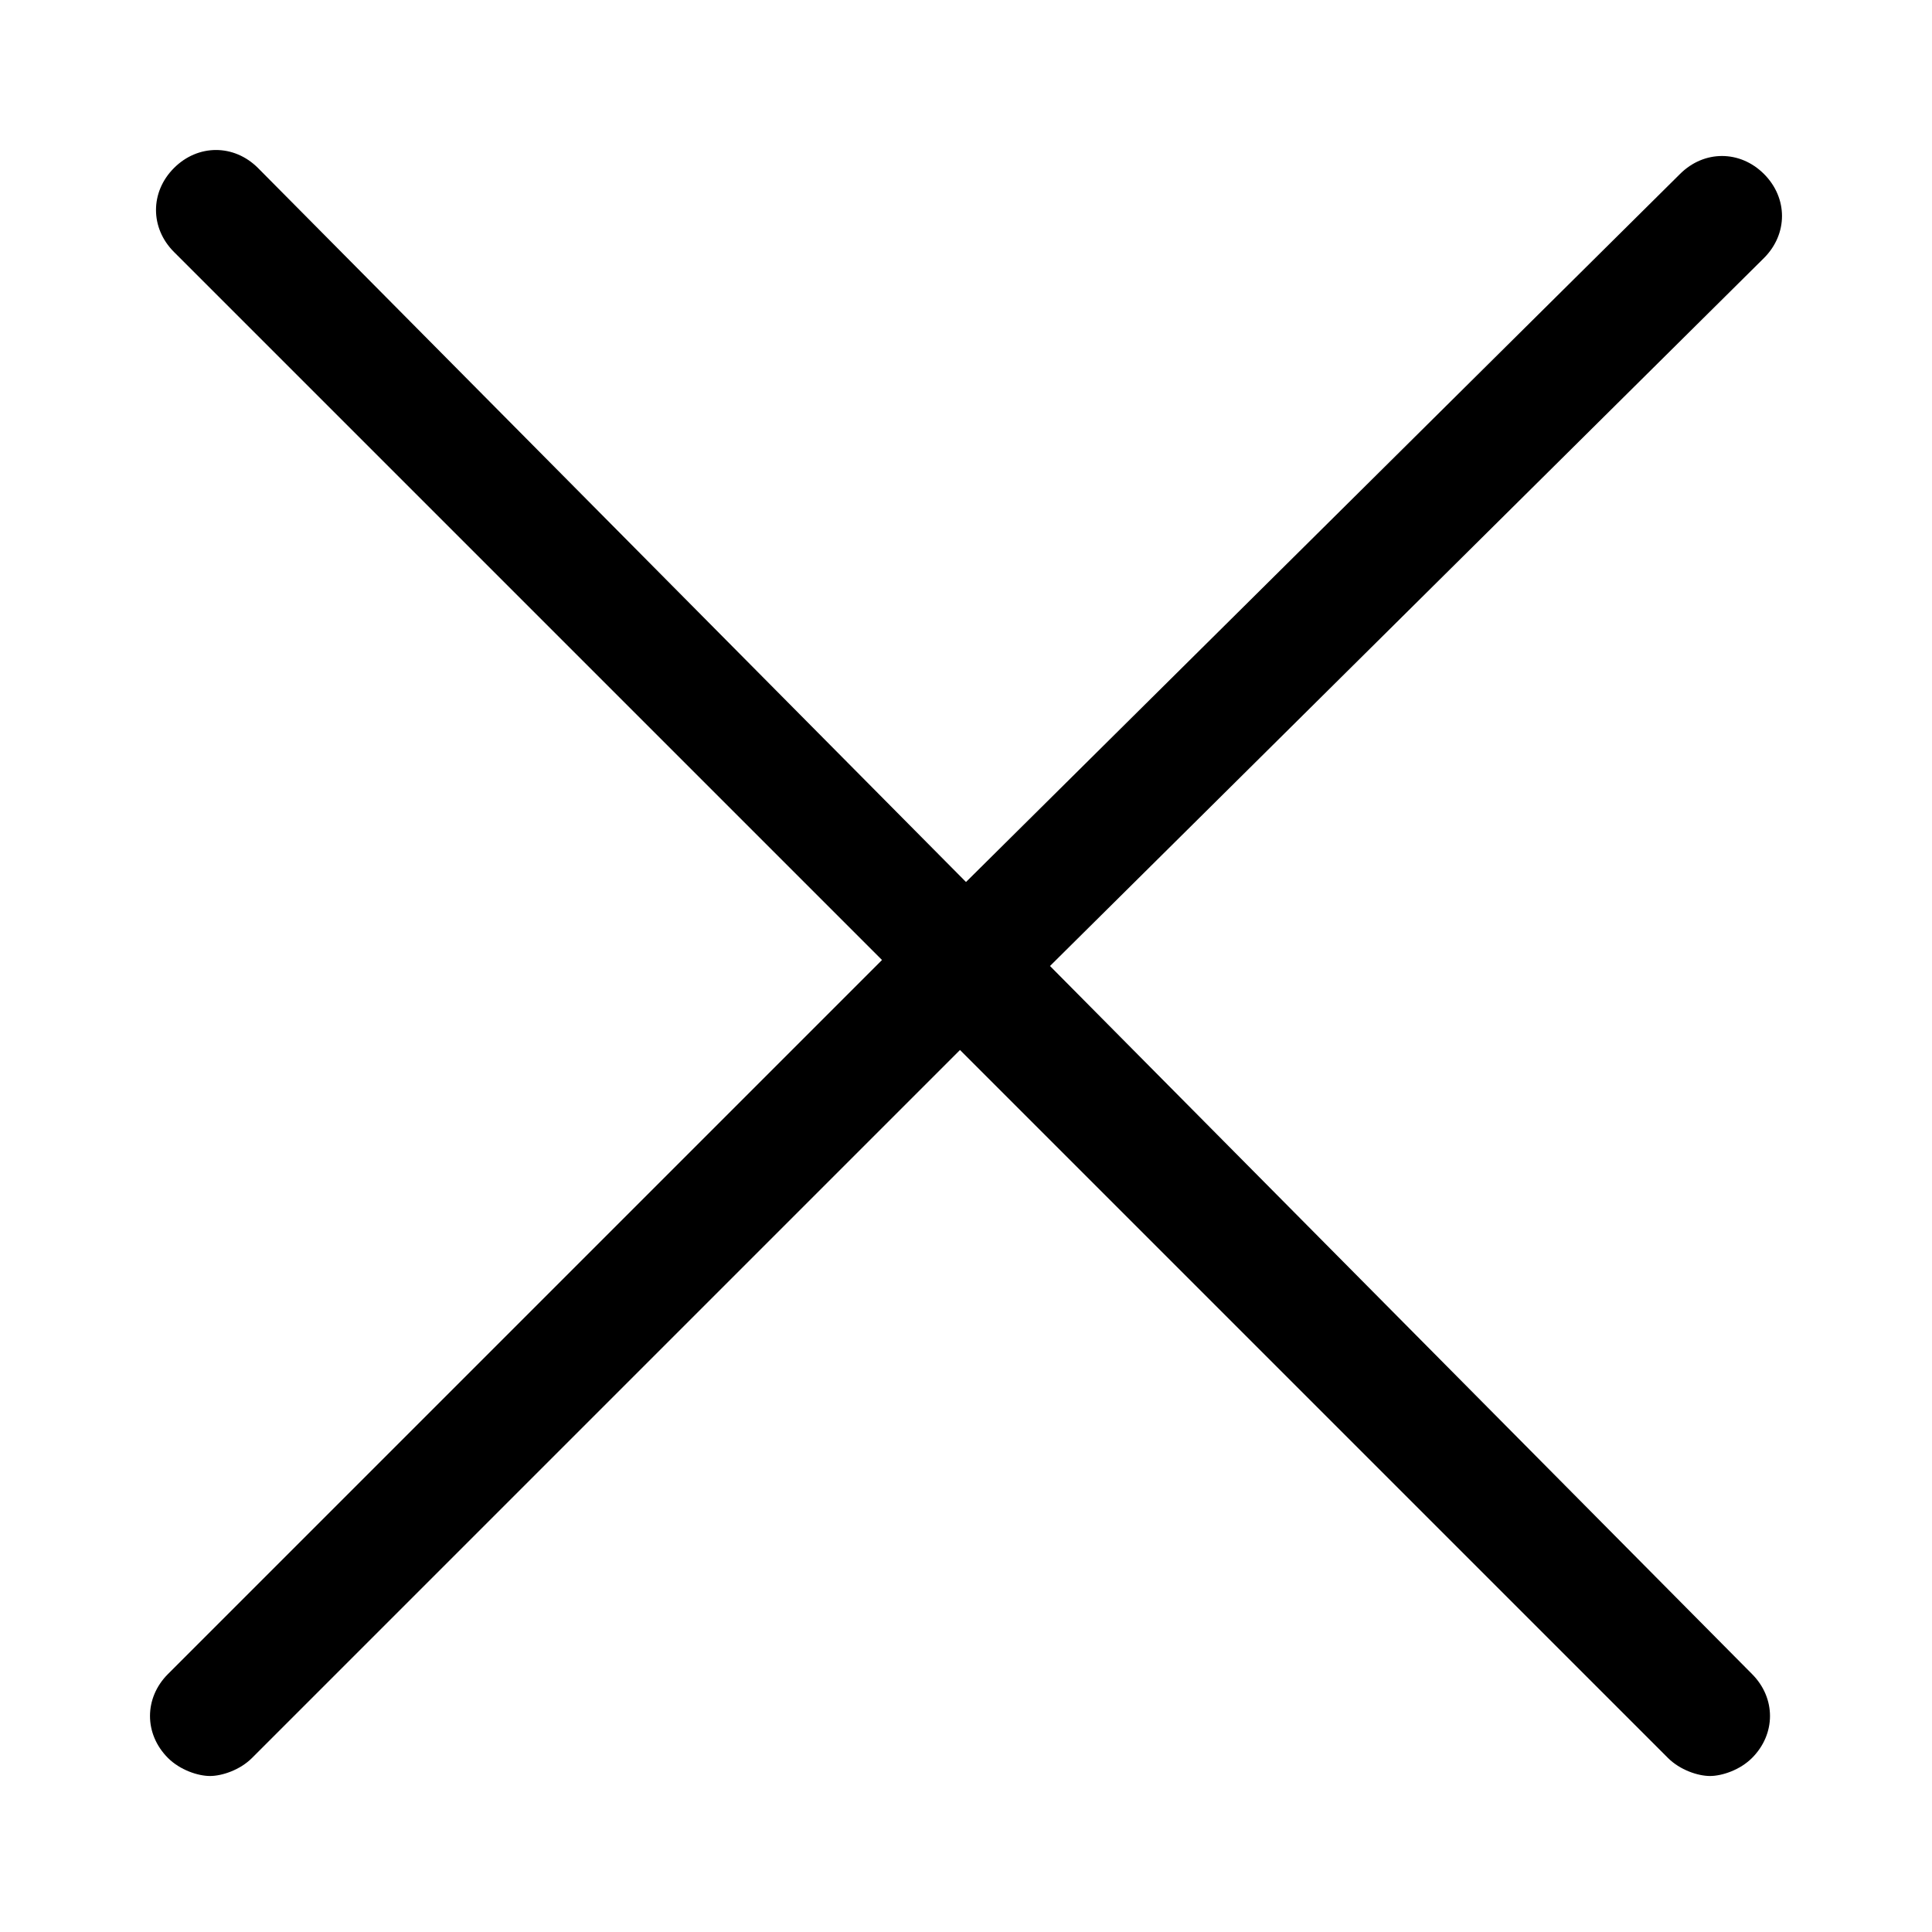 <?xml version="1.0" encoding="utf-8"?>
<!-- Generator: Adobe Illustrator 17.1.0, SVG Export Plug-In . SVG Version: 6.00 Build 0)  -->
<!DOCTYPE svg PUBLIC "-//W3C//DTD SVG 1.1//EN" "http://www.w3.org/Graphics/SVG/1.1/DTD/svg11.dtd">
<svg version="1.1" id="Layer_1" xmlns="http://www.w3.org/2000/svg" xmlns:xlink="http://www.w3.org/1999/xlink" x="0px" y="0px"
	 viewBox="0 0 32.2 32.2" enable-background="new 0 0 32.2 32.2" xml:space="preserve">
<path d="M17.5,16.1L29.4,4.3c0.4-0.4,0.4-1,0-1.4s-1-0.4-1.4,0L16.1,14.7L4.3,2.8c-0.4-0.4-1-0.4-1.4,0s-0.4,1,0,1.4l11.8,11.8
	L2.8,27.9c-0.4,0.4-0.4,1,0,1.4c0.2,0.2,0.5,0.3,0.7,0.3s0.5-0.1,0.7-0.3l11.8-11.8l11.8,11.8c0.2,0.2,0.5,0.3,0.7,0.3
	s0.5-0.1,0.7-0.3c0.4-0.4,0.4-1,0-1.4L17.5,16.1z"/>
</svg>
